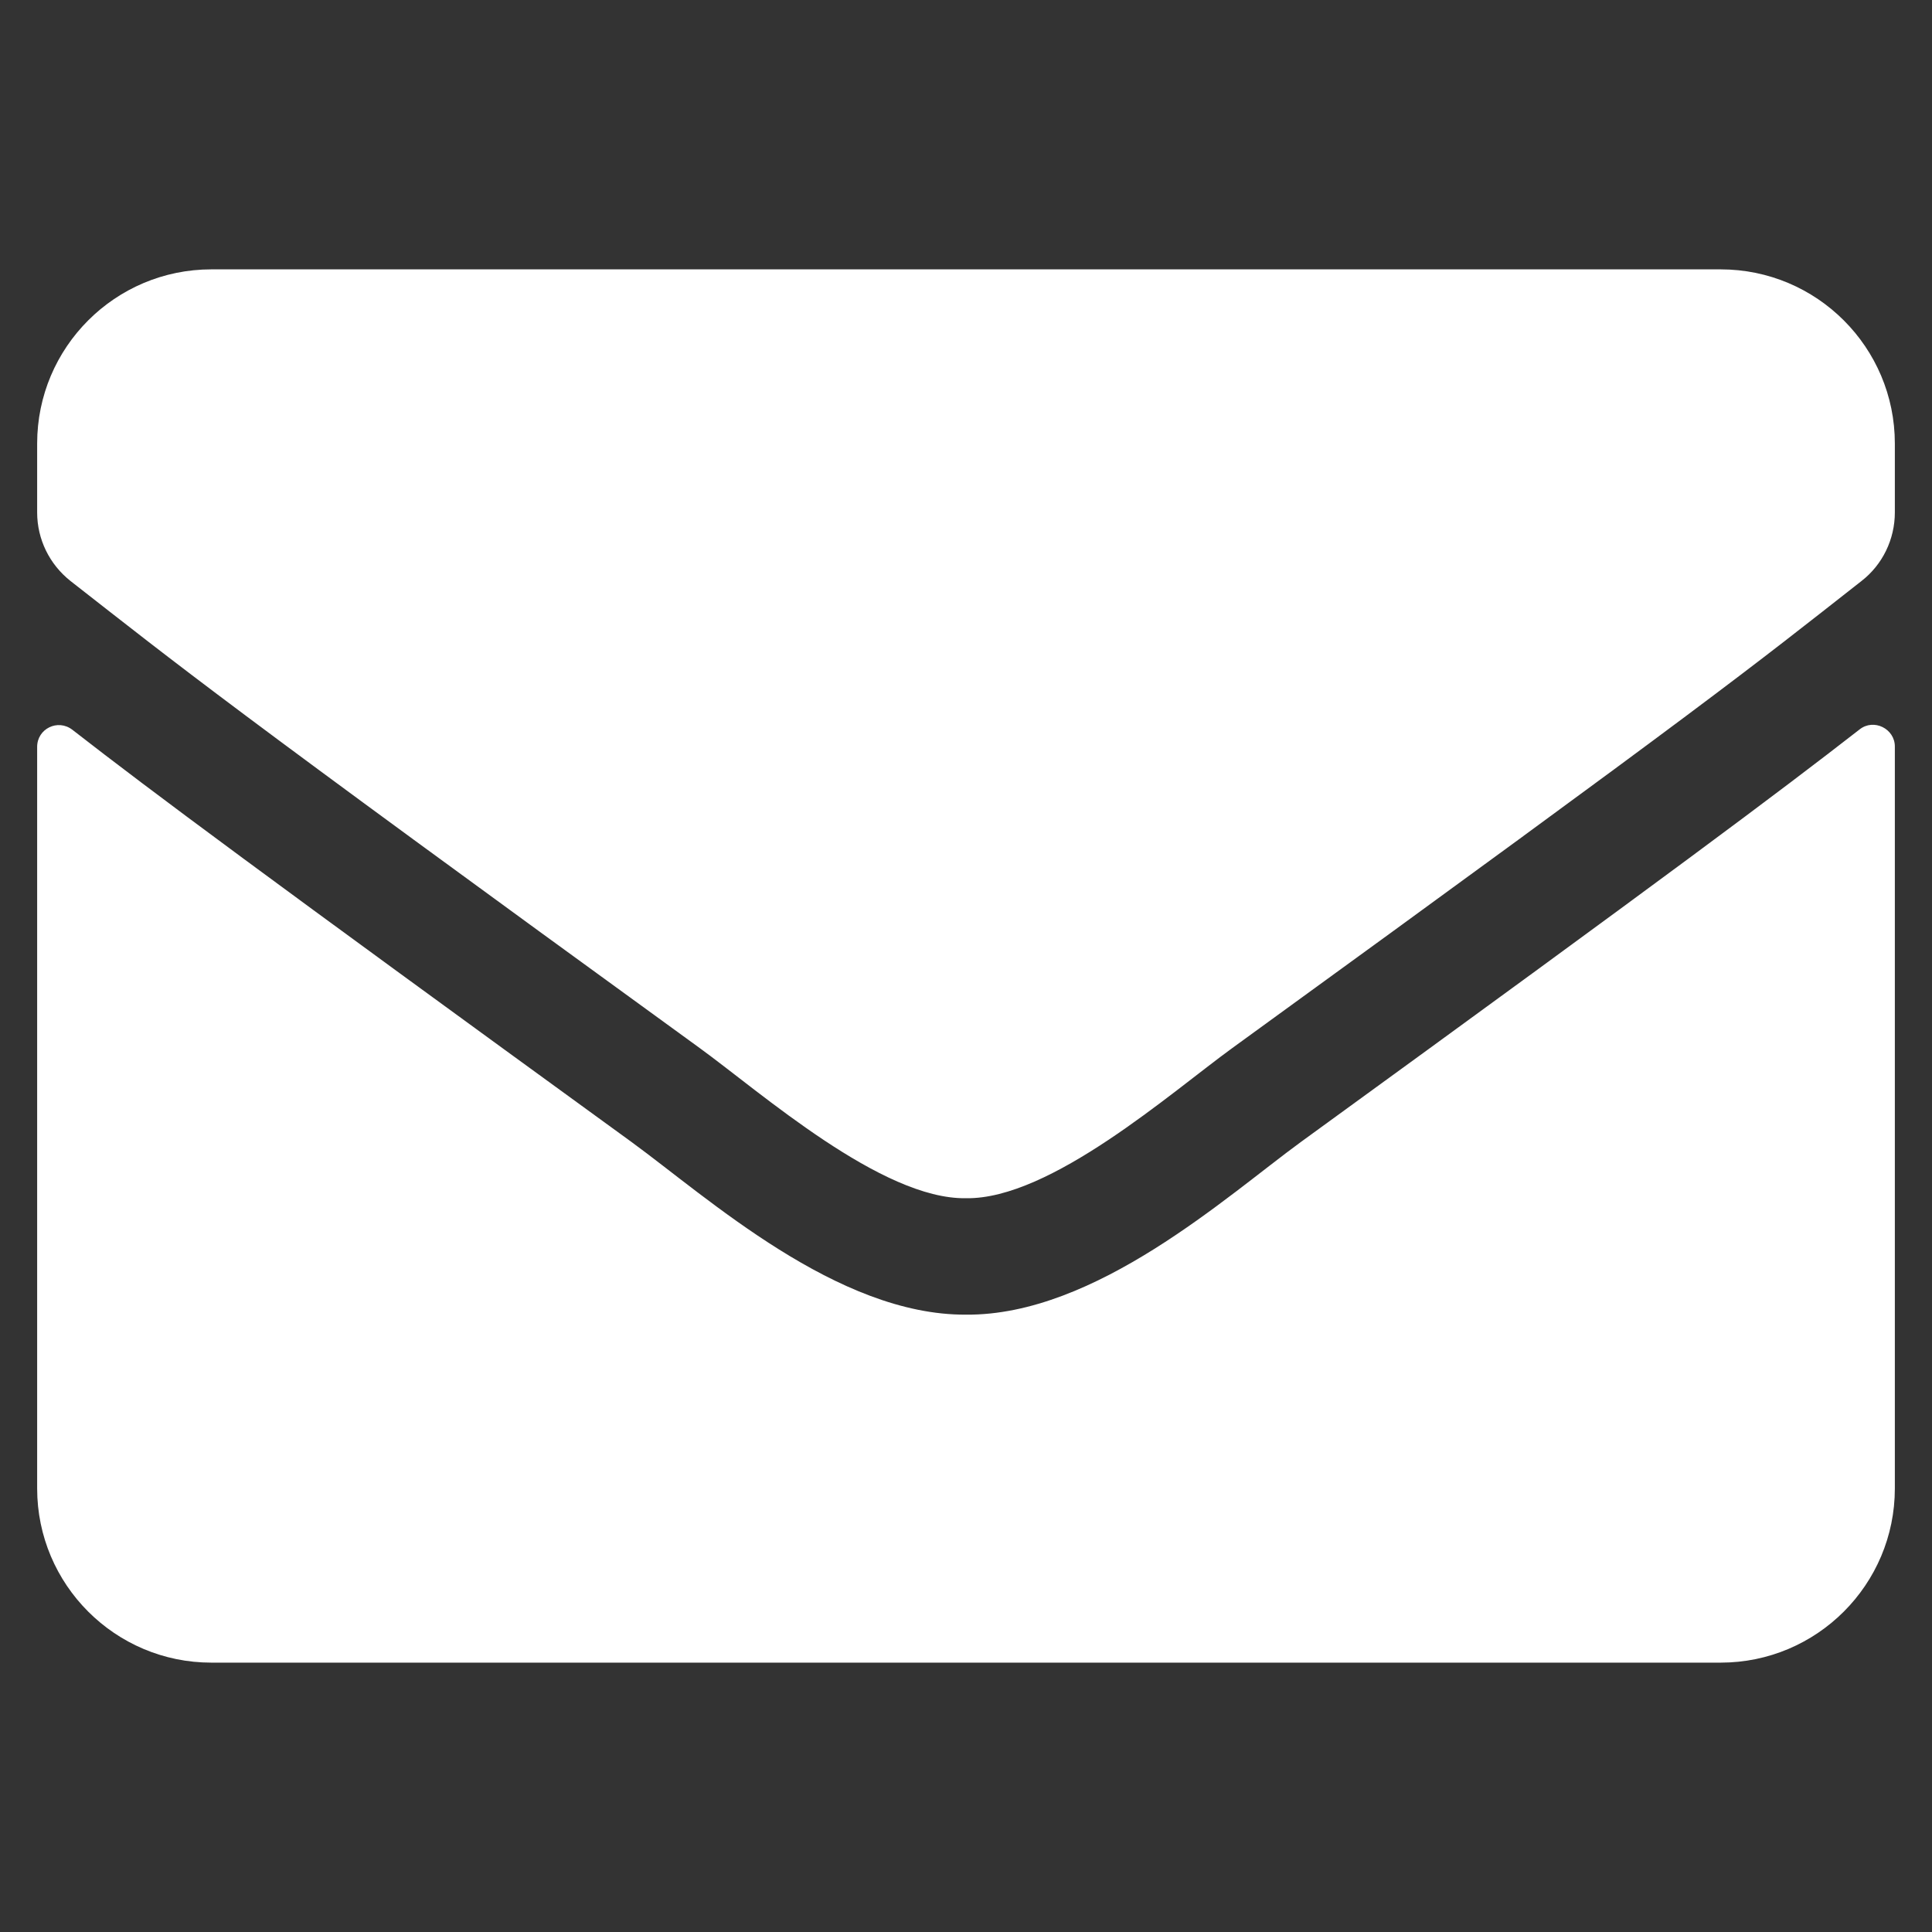 <svg width="26" height="26" viewBox="0 0 26 26" fill="none" xmlns="http://www.w3.org/2000/svg">
<rect x="0" y="0" width="26" height="26" fill="#333333" stroke="none"/>
<g clip-path="url(#clip0_321_360)">
<path d="M25.026 9.816C25.217 9.665 25.5 9.807 25.5 10.046V20.031C25.5 21.325 24.45 22.375 23.156 22.375H2.844C1.55 22.375 0.5 21.325 0.5 20.031V10.051C0.5 9.807 0.778 9.67 0.974 9.821C2.067 10.671 3.518 11.75 8.498 15.368C9.528 16.12 11.267 17.702 13 17.692C14.743 17.707 16.516 16.091 17.507 15.368C22.487 11.75 23.933 10.666 25.026 9.816ZM13 16.125C14.133 16.145 15.764 14.699 16.584 14.104C23.064 9.401 23.557 8.991 25.051 7.819C25.334 7.6 25.5 7.258 25.5 6.896V5.969C25.5 4.675 24.45 3.625 23.156 3.625H2.844C1.55 3.625 0.5 4.675 0.5 5.969V6.896C0.5 7.258 0.666 7.595 0.949 7.819C2.443 8.986 2.937 9.401 9.416 14.104C10.236 14.699 11.867 16.145 13 16.125Z" fill="white"/>
</g>
<defs>
<clipPath id="clip0_321_360">
<rect width="25" height="25" fill="white" transform="translate(0.5 0.5)"/>
</clipPath>
</defs>
</svg>
